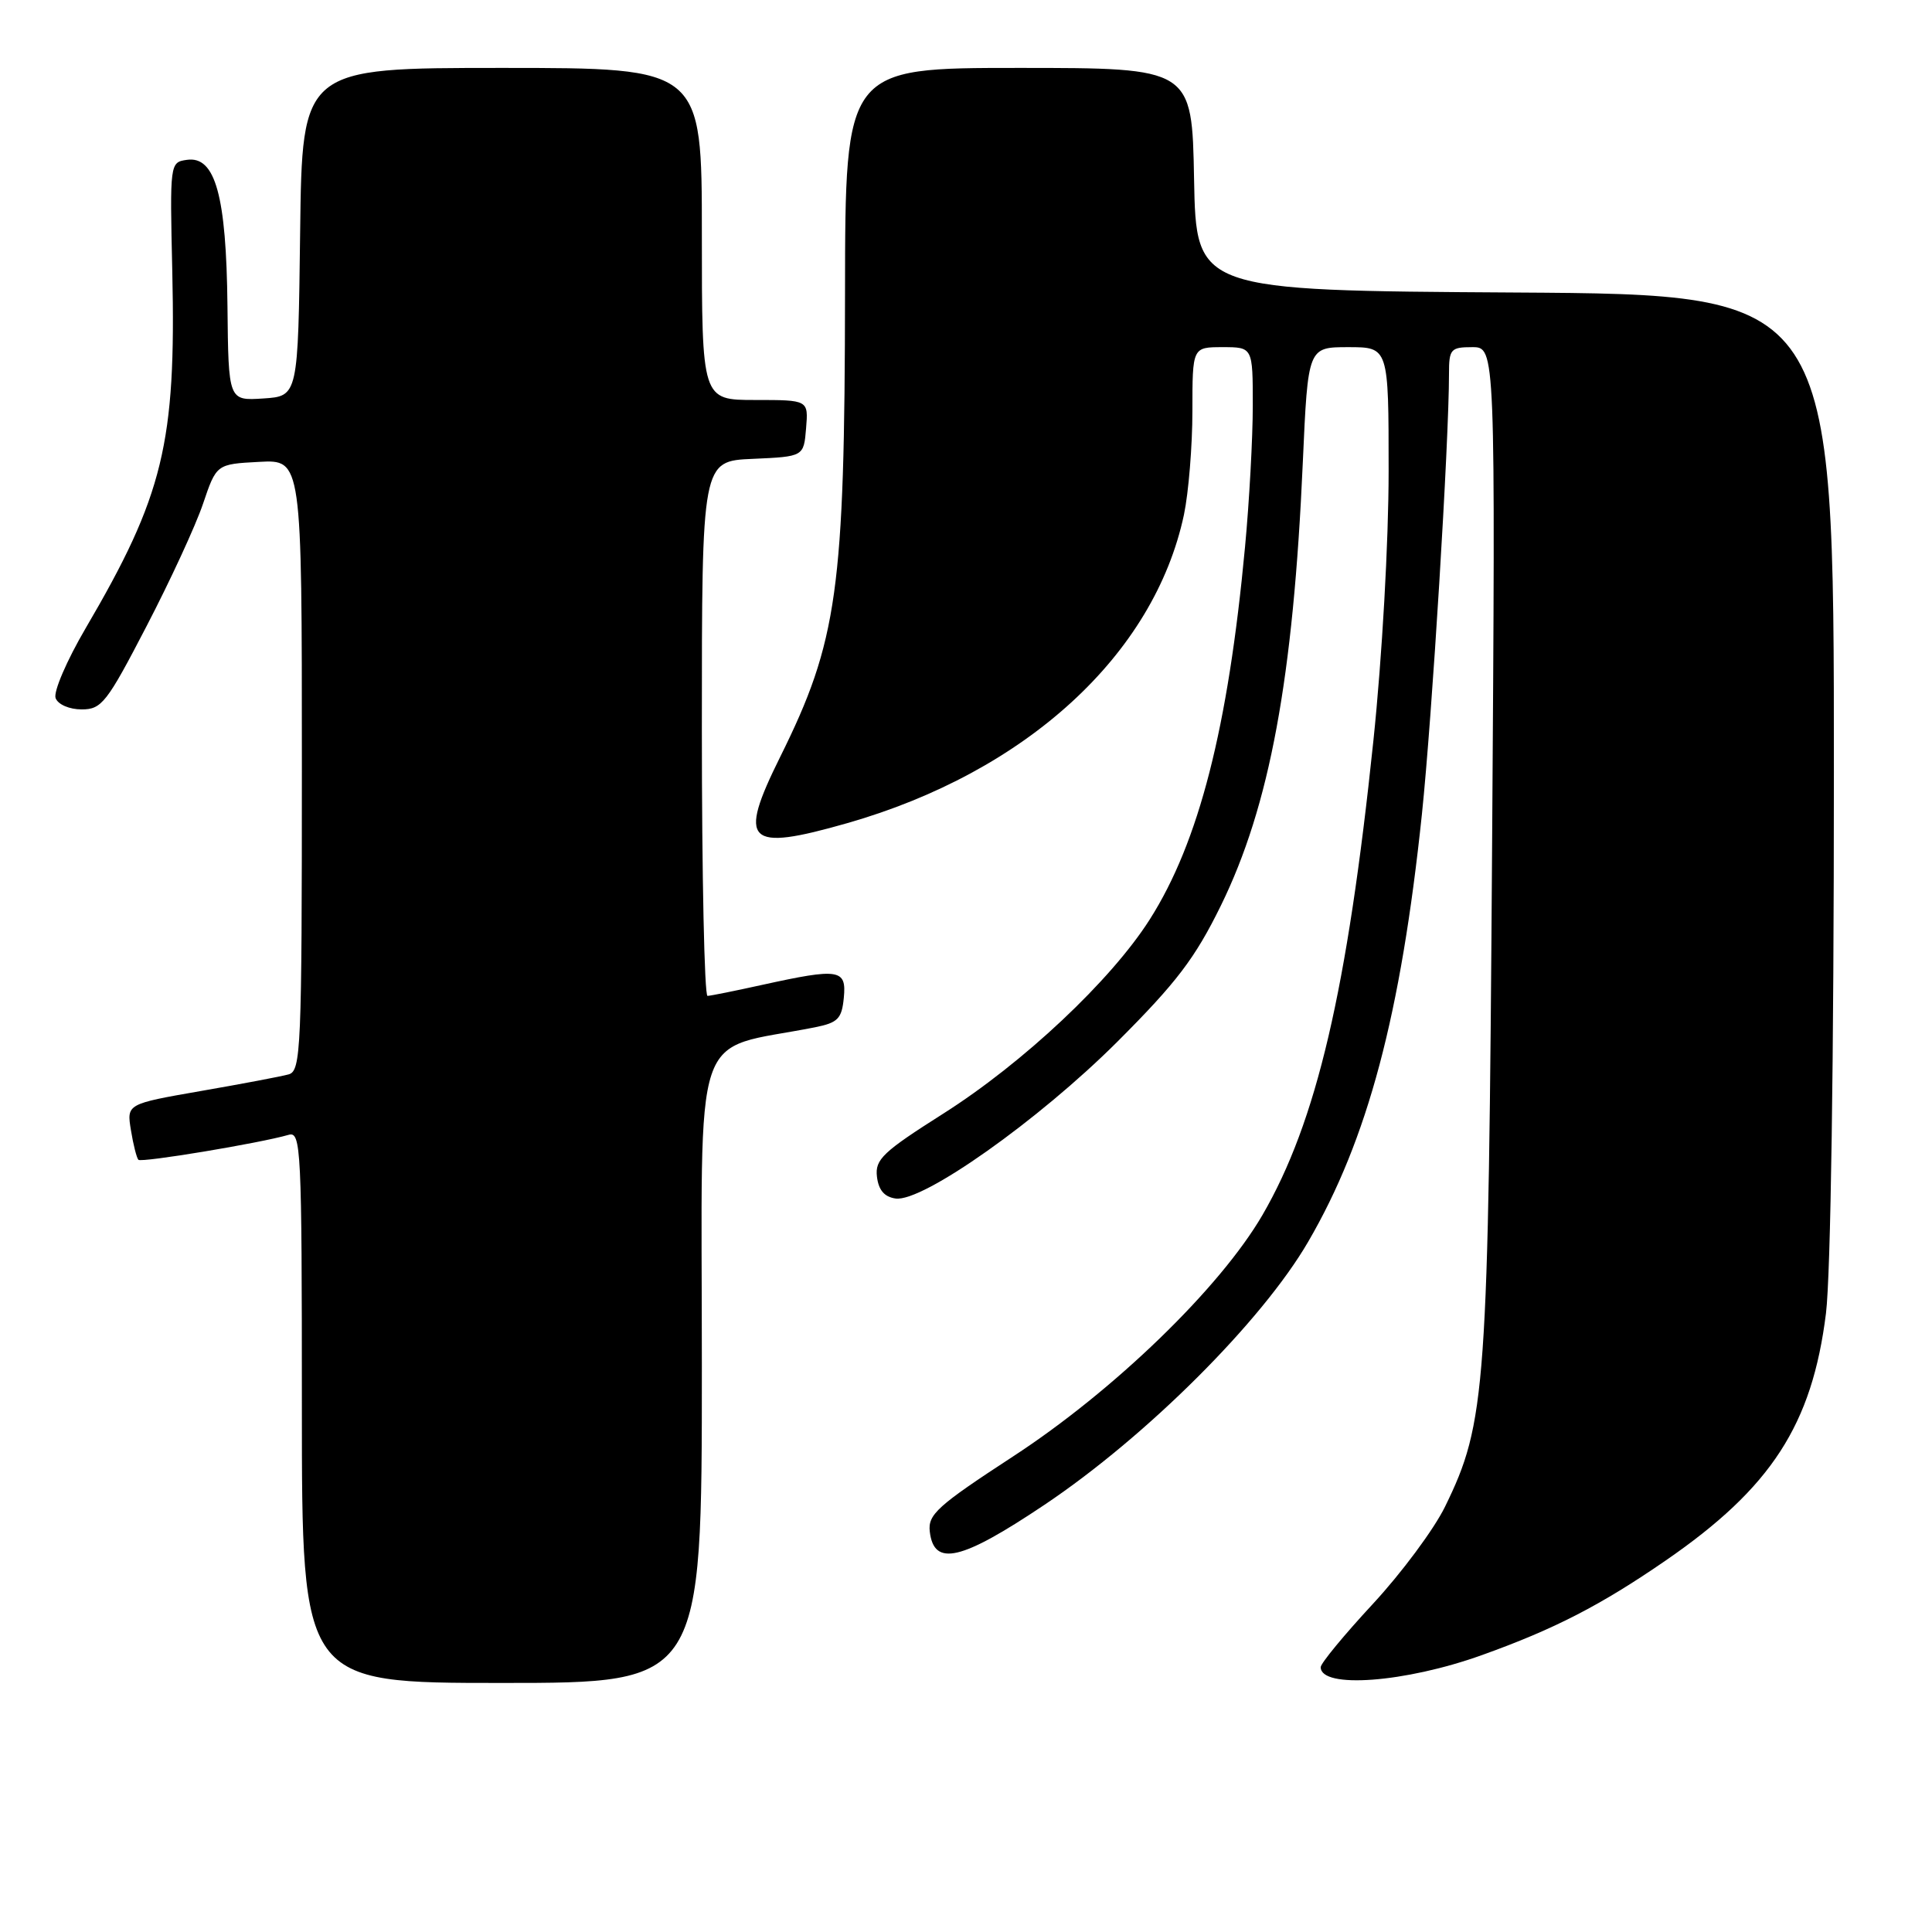 <?xml version="1.0" encoding="UTF-8" standalone="no"?>
<!DOCTYPE svg PUBLIC "-//W3C//DTD SVG 1.1//EN" "http://www.w3.org/Graphics/SVG/1.1/DTD/svg11.dtd" >
<svg xmlns="http://www.w3.org/2000/svg" xmlns:xlink="http://www.w3.org/1999/xlink" version="1.1" viewBox="0 0 256 256">
 <g >
 <path fill="currentColor"
d=" M 93.00 181.07 C 93.00 134.60 91.40 139.41 108.00 136.12 C 111.03 135.51 111.54 134.99 111.81 132.21 C 112.18 128.41 111.22 128.25 101.00 130.50 C 97.42 131.29 94.16 131.95 93.75 131.96 C 93.34 131.98 93.00 116.05 93.00 96.55 C 93.00 61.09 93.00 61.09 99.75 60.80 C 106.50 60.50 106.50 60.50 106.81 56.75 C 107.12 53.00 107.12 53.00 100.06 53.00 C 93.00 53.00 93.00 53.00 93.00 31.00 C 93.00 9.00 93.00 9.00 66.52 9.00 C 40.04 9.00 40.04 9.00 39.77 30.75 C 39.50 52.50 39.50 52.50 34.88 52.80 C 30.27 53.10 30.27 53.10 30.14 40.54 C 29.99 25.92 28.53 20.64 24.77 21.18 C 22.51 21.50 22.50 21.57 22.83 36.00 C 23.34 58.74 21.66 65.65 11.34 83.26 C 8.84 87.53 7.05 91.69 7.37 92.51 C 7.69 93.35 9.19 94.00 10.82 94.00 C 13.47 94.00 14.15 93.13 19.40 83.01 C 22.54 76.97 25.92 69.66 26.90 66.76 C 28.68 61.50 28.68 61.50 34.34 61.20 C 40.00 60.90 40.00 60.90 40.00 101.38 C 40.00 139.08 39.88 141.90 38.25 142.36 C 37.29 142.63 32.06 143.62 26.64 144.56 C 16.78 146.28 16.78 146.28 17.35 149.76 C 17.66 151.68 18.11 153.44 18.34 153.68 C 18.75 154.08 34.43 151.48 38.25 150.37 C 39.89 149.90 40.00 152.08 40.00 186.43 C 40.00 223.00 40.00 223.00 66.50 223.00 C 93.00 223.00 93.00 223.00 93.00 181.07 Z  M 196.36 219.31 C 205.96 215.87 212.10 212.71 220.72 206.77 C 234.71 197.13 240.11 188.79 241.95 174.03 C 242.58 168.90 243.00 140.55 243.00 102.29 C 243.00 39.02 243.00 39.02 200.75 38.76 C 158.50 38.50 158.50 38.50 158.22 23.75 C 157.95 9.00 157.95 9.00 134.97 9.00 C 112.00 9.00 112.00 9.00 111.97 38.75 C 111.93 78.21 110.99 84.95 103.37 100.31 C 97.72 111.70 98.92 112.88 112.27 109.07 C 135.97 102.29 152.94 86.74 156.88 68.20 C 157.49 65.29 158.00 59.10 158.00 54.45 C 158.00 46.00 158.00 46.00 162.00 46.00 C 166.00 46.00 166.00 46.00 166.00 53.75 C 166.00 58.01 165.54 66.45 164.97 72.50 C 162.73 96.48 158.86 111.59 152.35 121.83 C 147.22 129.91 135.58 140.84 124.99 147.56 C 116.98 152.64 115.93 153.63 116.20 155.91 C 116.41 157.69 117.18 158.60 118.67 158.81 C 122.25 159.32 137.63 148.44 148.05 138.04 C 155.90 130.19 158.34 126.99 161.77 120.00 C 168.24 106.81 171.37 89.89 172.63 61.25 C 173.31 46.00 173.31 46.00 178.66 46.00 C 184.00 46.00 184.00 46.00 184.00 62.41 C 184.00 71.82 183.14 87.05 181.98 98.16 C 178.52 131.25 174.45 148.65 167.28 161.00 C 161.66 170.66 147.60 184.28 134.20 193.01 C 124.21 199.53 122.94 200.68 123.20 202.94 C 123.75 207.64 127.35 206.80 138.39 199.40 C 151.91 190.34 167.22 175.07 173.34 164.54 C 181.23 150.99 185.62 134.47 188.41 107.89 C 189.76 95.00 192.00 58.55 192.00 49.50 C 192.00 46.26 192.23 46.00 195.08 46.00 C 198.16 46.00 198.16 46.00 197.71 112.25 C 197.22 184.34 196.92 188.50 191.47 199.65 C 190.01 202.64 185.70 208.44 181.91 212.53 C 178.11 216.63 175.00 220.40 175.00 220.91 C 175.00 223.80 186.20 222.96 196.36 219.31 Z "/>
</g>
</svg>